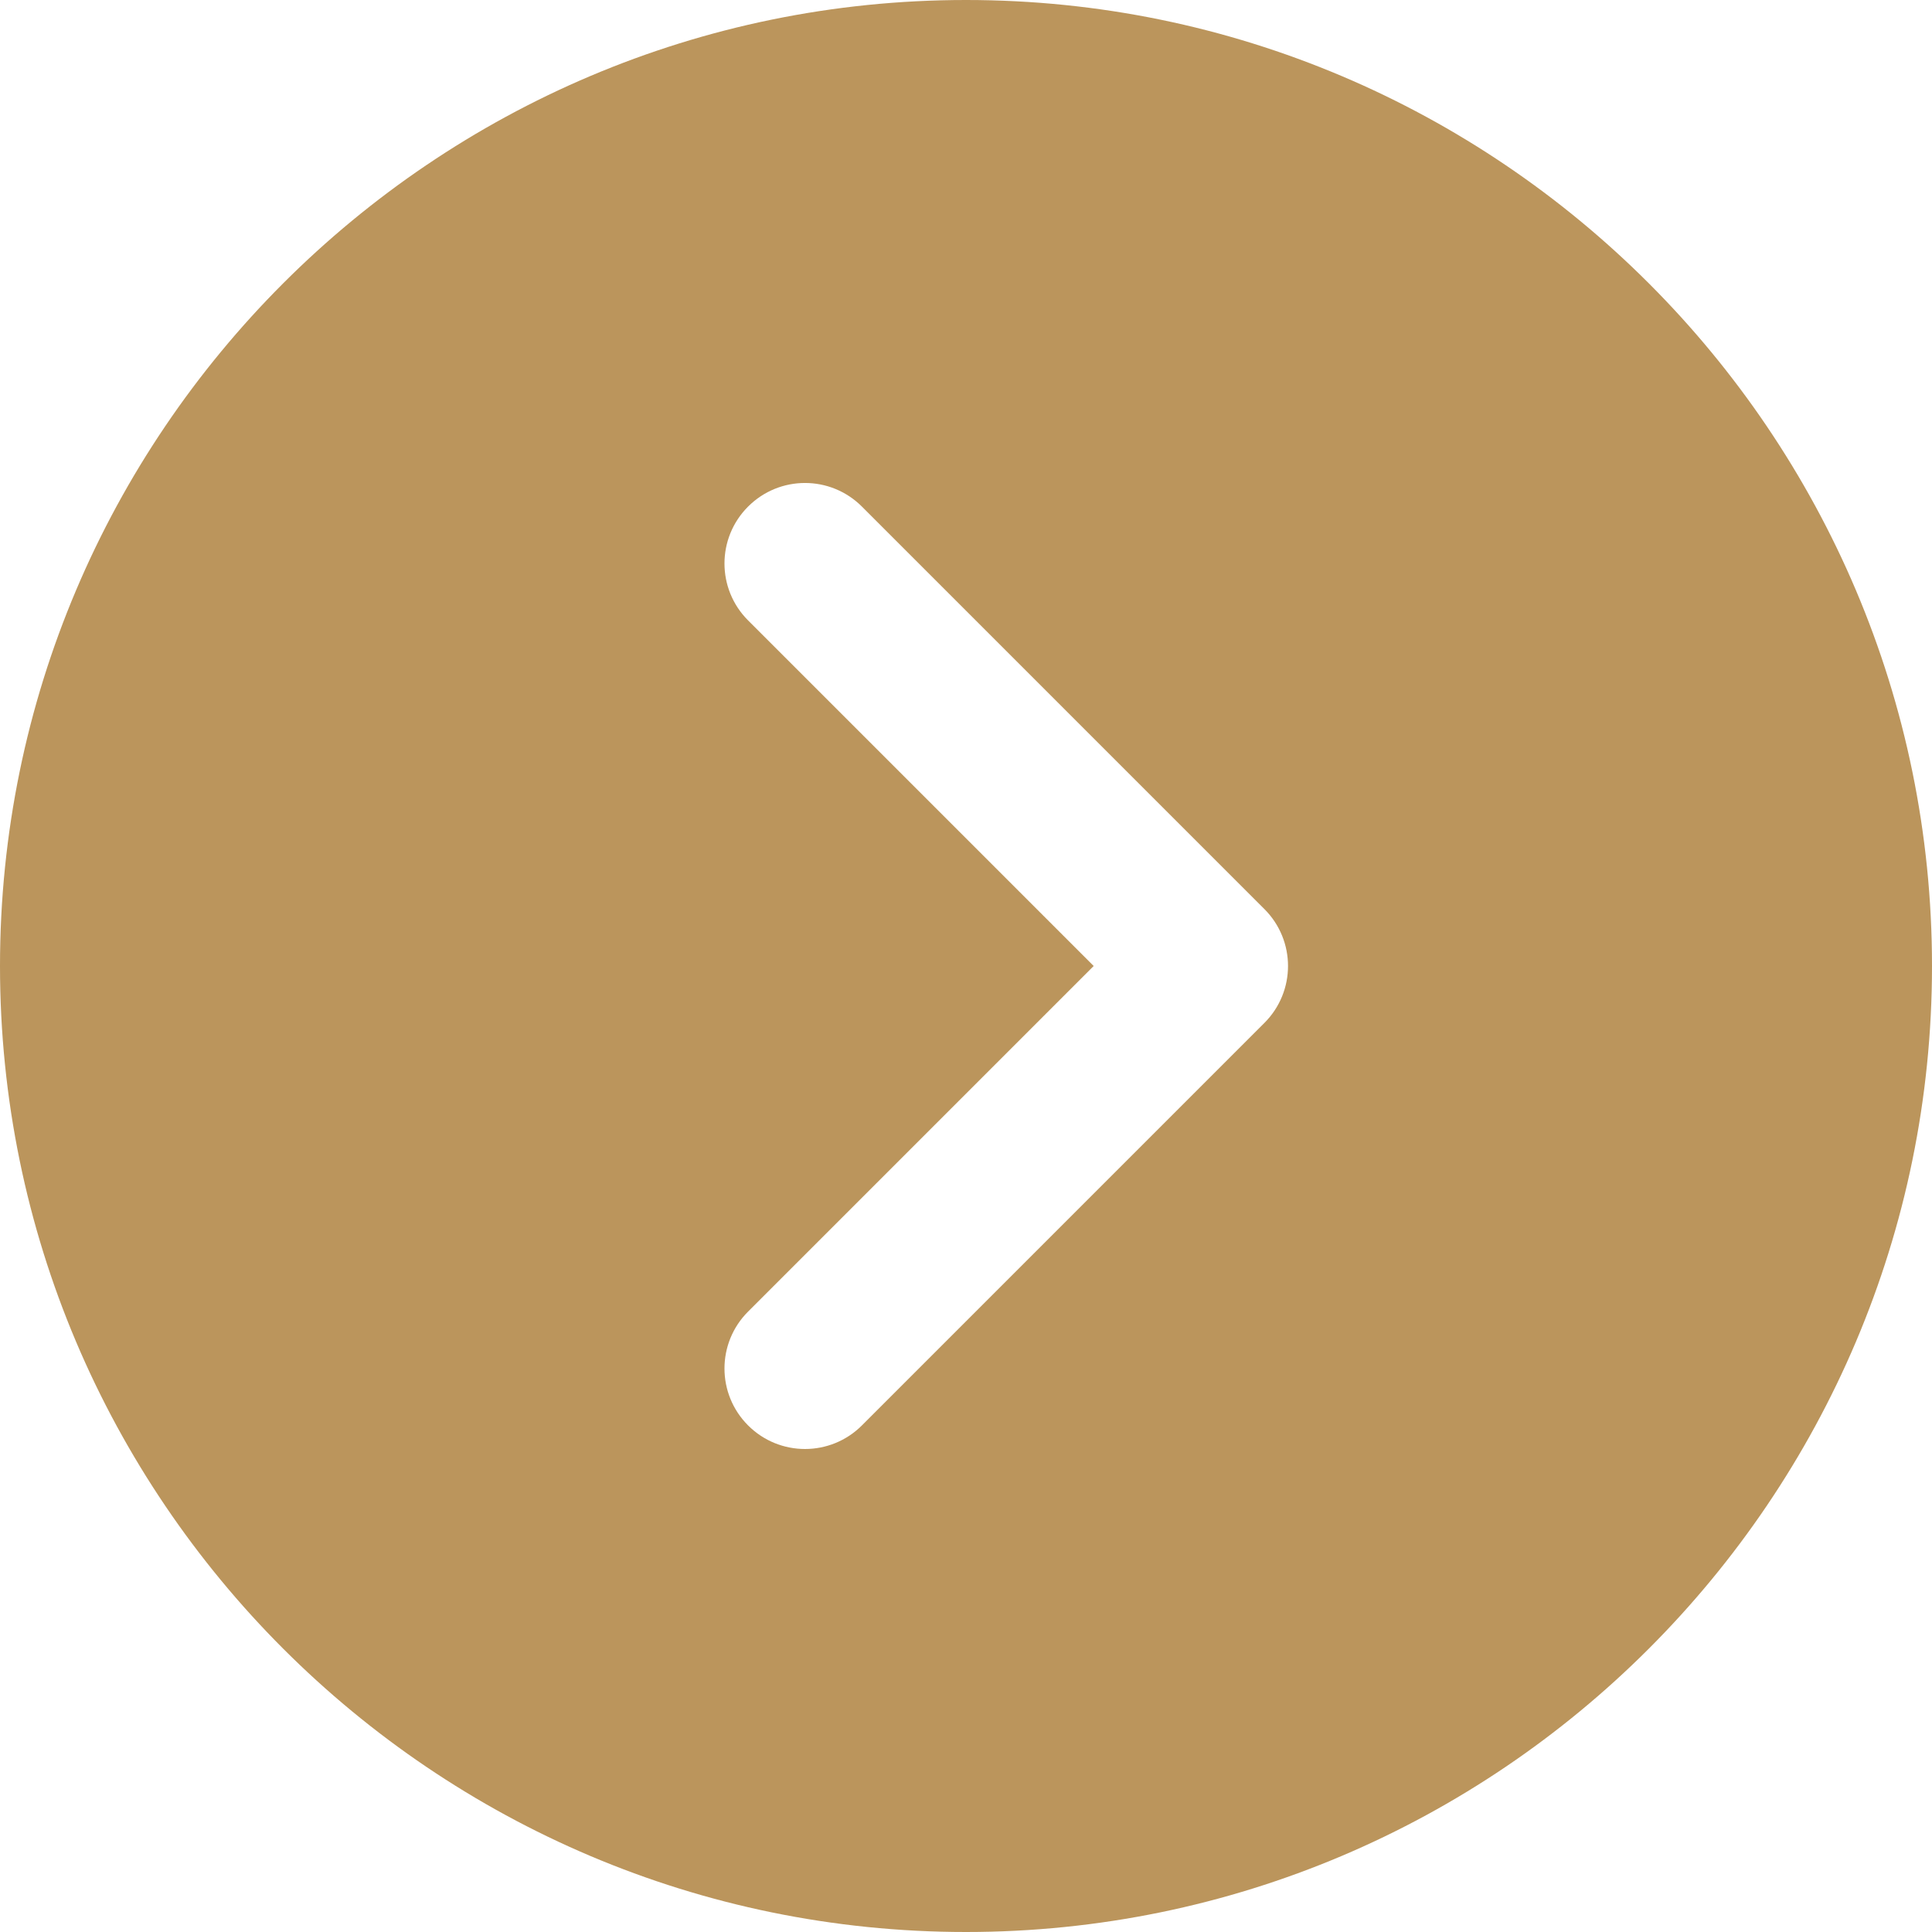 <svg width="48" height="48" viewBox="0 0 48 48" fill="none" xmlns="http://www.w3.org/2000/svg">
<path d="M24 0C10.766 0 0 10.766 0 24C0 37.234 10.766 48 24 48C37.234 48 48 37.234 48 24C48 10.766 37.234 0 24 0ZM31.414 25.414L21.414 35.414C21.024 35.804 20.512 36 20 36C19.488 36 18.976 35.804 18.586 35.414C17.804 34.632 17.804 33.368 18.586 32.586L27.172 24L18.586 15.414C17.804 14.632 17.804 13.368 18.586 12.586C19.368 11.804 20.632 11.804 21.414 12.586L31.414 22.586C32.196 23.368 32.196 24.632 31.414 25.414Z" fill="#BB955C"/>
</svg>
